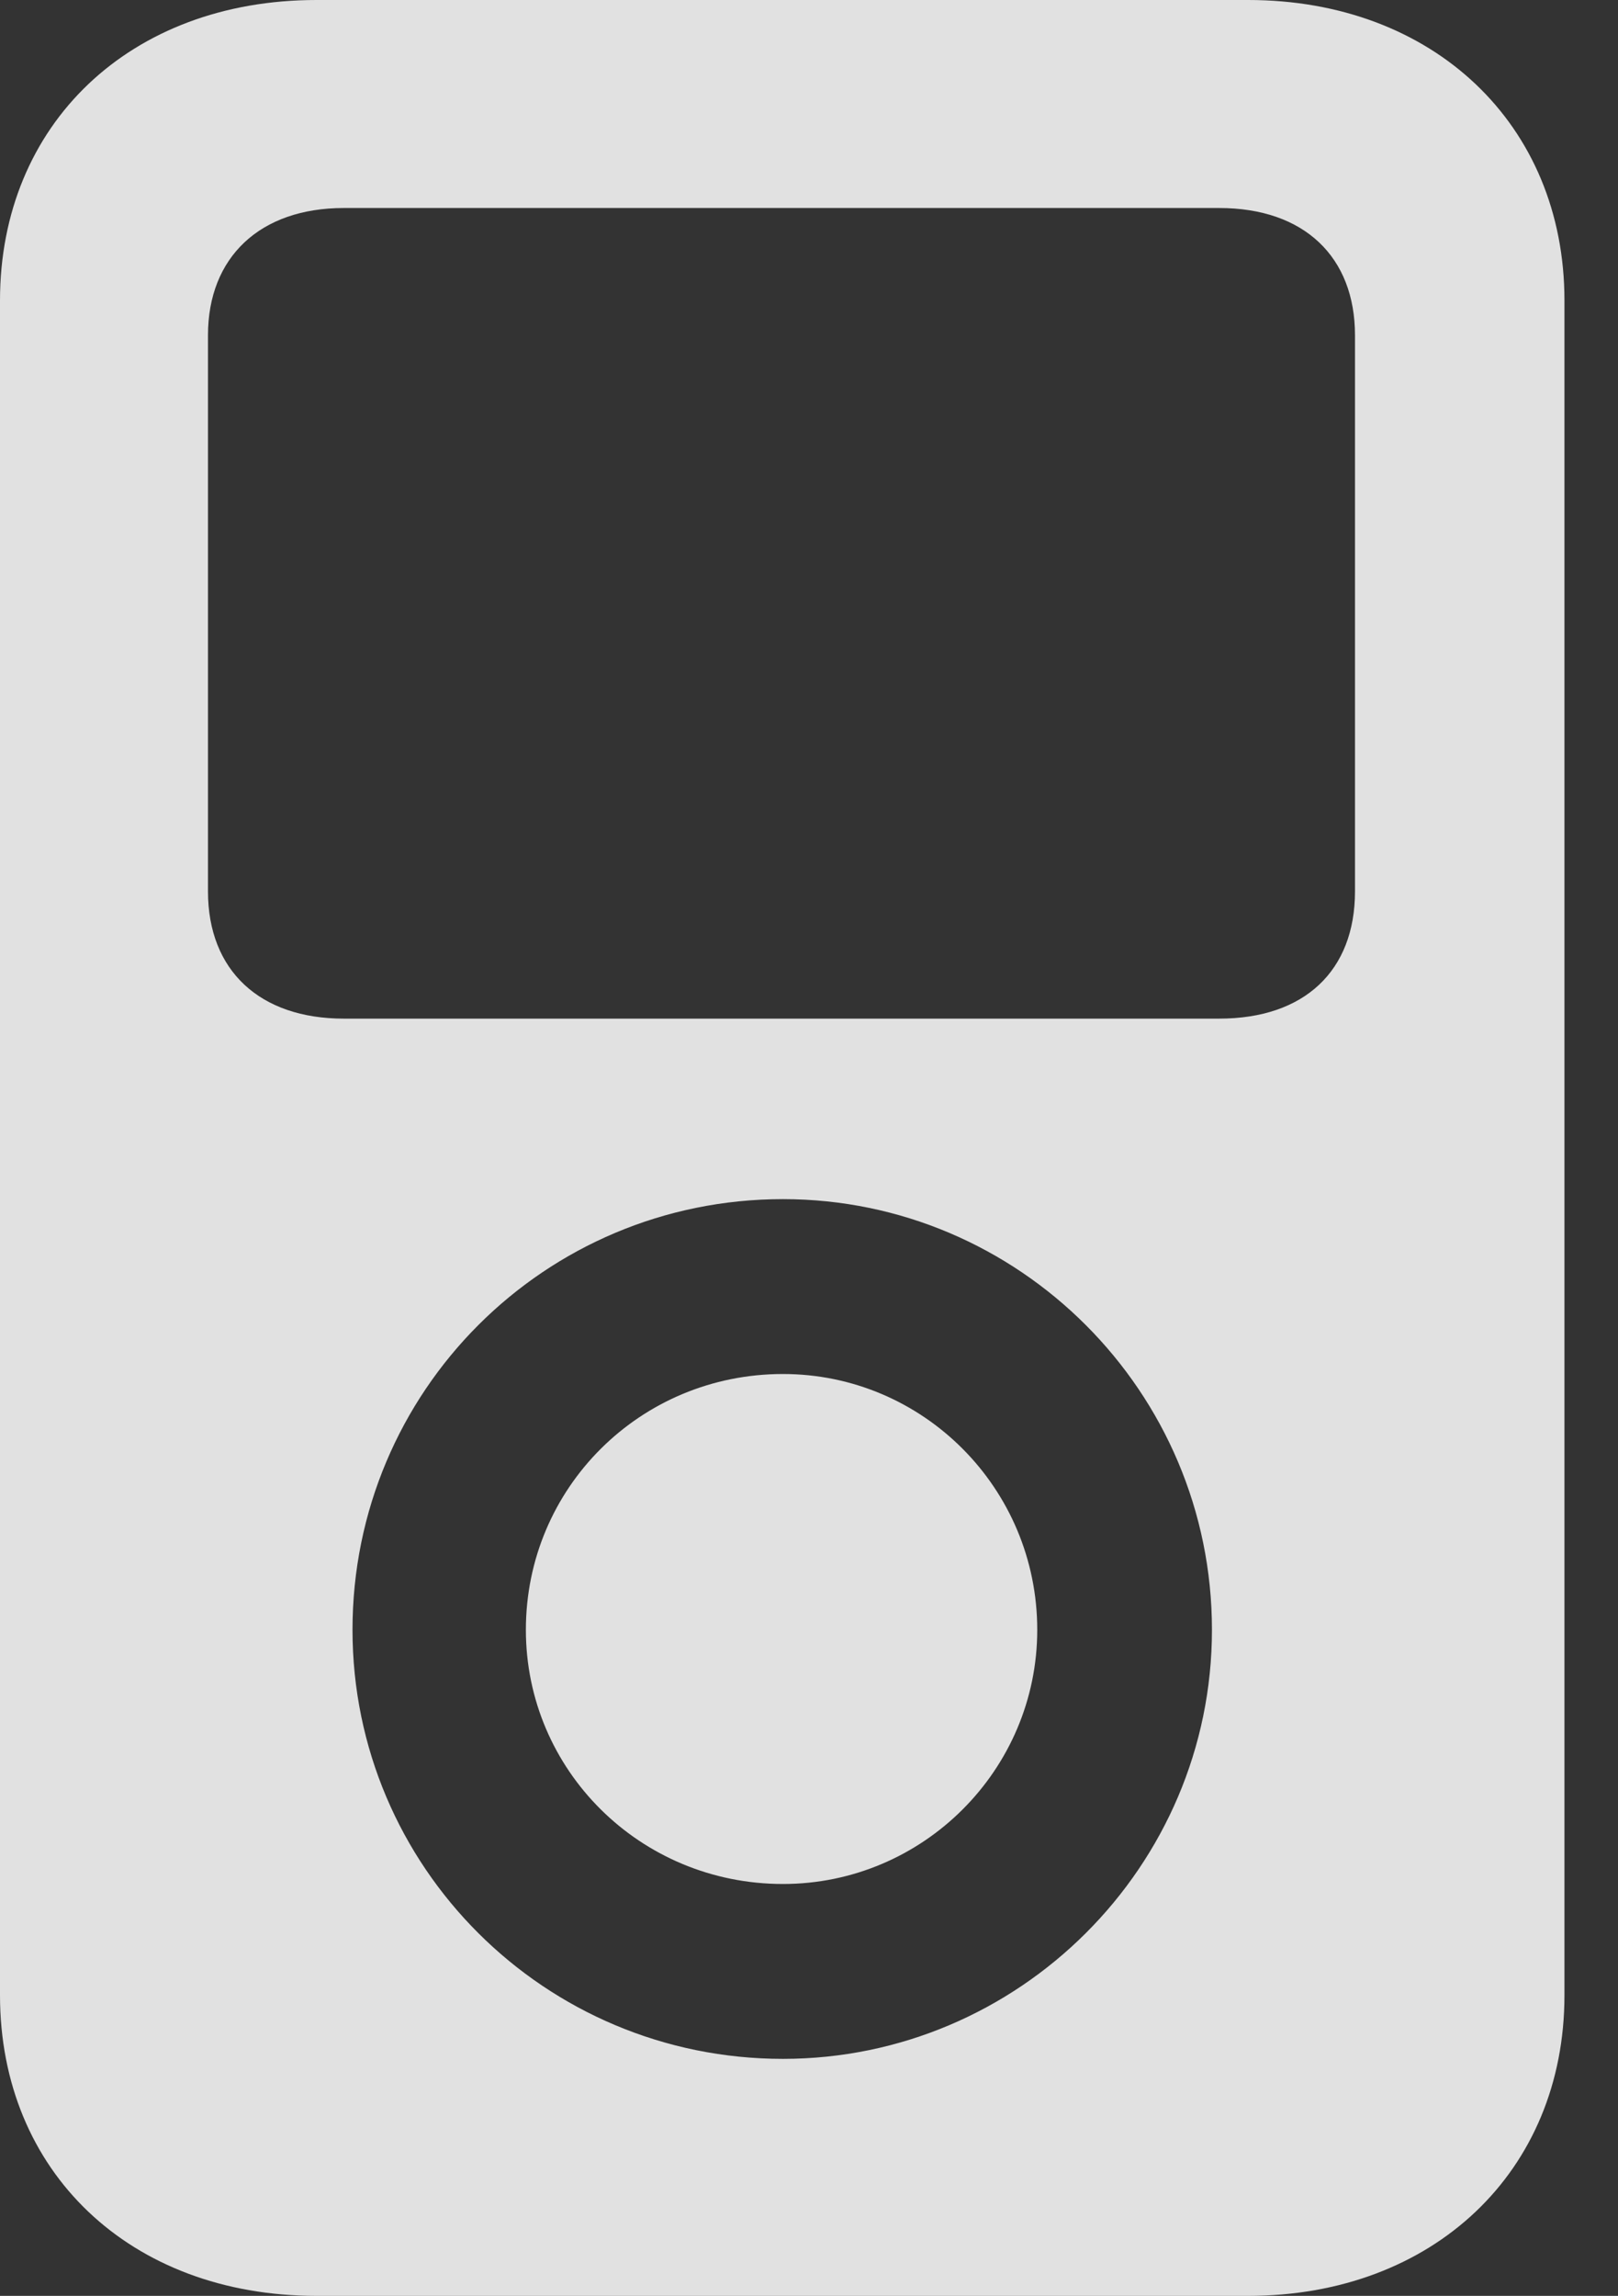 <?xml version="1.0" encoding="UTF-8"?>
<!--Generator: Apple Native CoreSVG 232.5-->
<!DOCTYPE svg
PUBLIC "-//W3C//DTD SVG 1.1//EN"
       "http://www.w3.org/Graphics/SVG/1.1/DTD/svg11.dtd">
<svg version="1.1" xmlns="http://www.w3.org/2000/svg" xmlns:xlink="http://www.w3.org/1999/xlink" width="10.938" height="15.518">
 <rect width="100%" height="100%" fill="#333333" stroke="none"/>
 <g>
  <rect height="15.518" opacity="0" width="10.938" x="0" y="0"/>
  <path d="M0 13.486C0 14.678 0.879 15.518 2.139 15.518L8.438 15.518C9.688 15.518 10.576 14.678 10.576 13.486L10.576 2.031C10.576 0.84 9.688 0 8.438 0L2.139 0C0.879 0 0 0.84 0 2.031ZM1.406 6.025L1.406 2.266C1.406 1.738 1.758 1.406 2.324 1.406L8.242 1.406C8.818 1.406 9.16 1.738 9.16 2.266L9.16 6.025C9.16 6.562 8.818 6.885 8.242 6.885L2.324 6.885C1.758 6.885 1.406 6.562 1.406 6.025ZM5.293 13.916C3.682 13.916 2.383 12.617 2.383 11.016C2.383 9.404 3.682 8.105 5.293 8.105C6.885 8.105 8.193 9.404 8.193 11.016C8.193 12.617 6.885 13.916 5.293 13.916ZM5.293 12.734C4.326 12.734 3.555 11.963 3.555 11.016C3.555 10.059 4.326 9.287 5.293 9.287C6.24 9.287 7.012 10.059 7.012 11.016C7.012 11.963 6.24 12.734 5.293 12.734Z" fill="#ffffff" fill-opacity="0.85"/>
 </g>
</svg>
